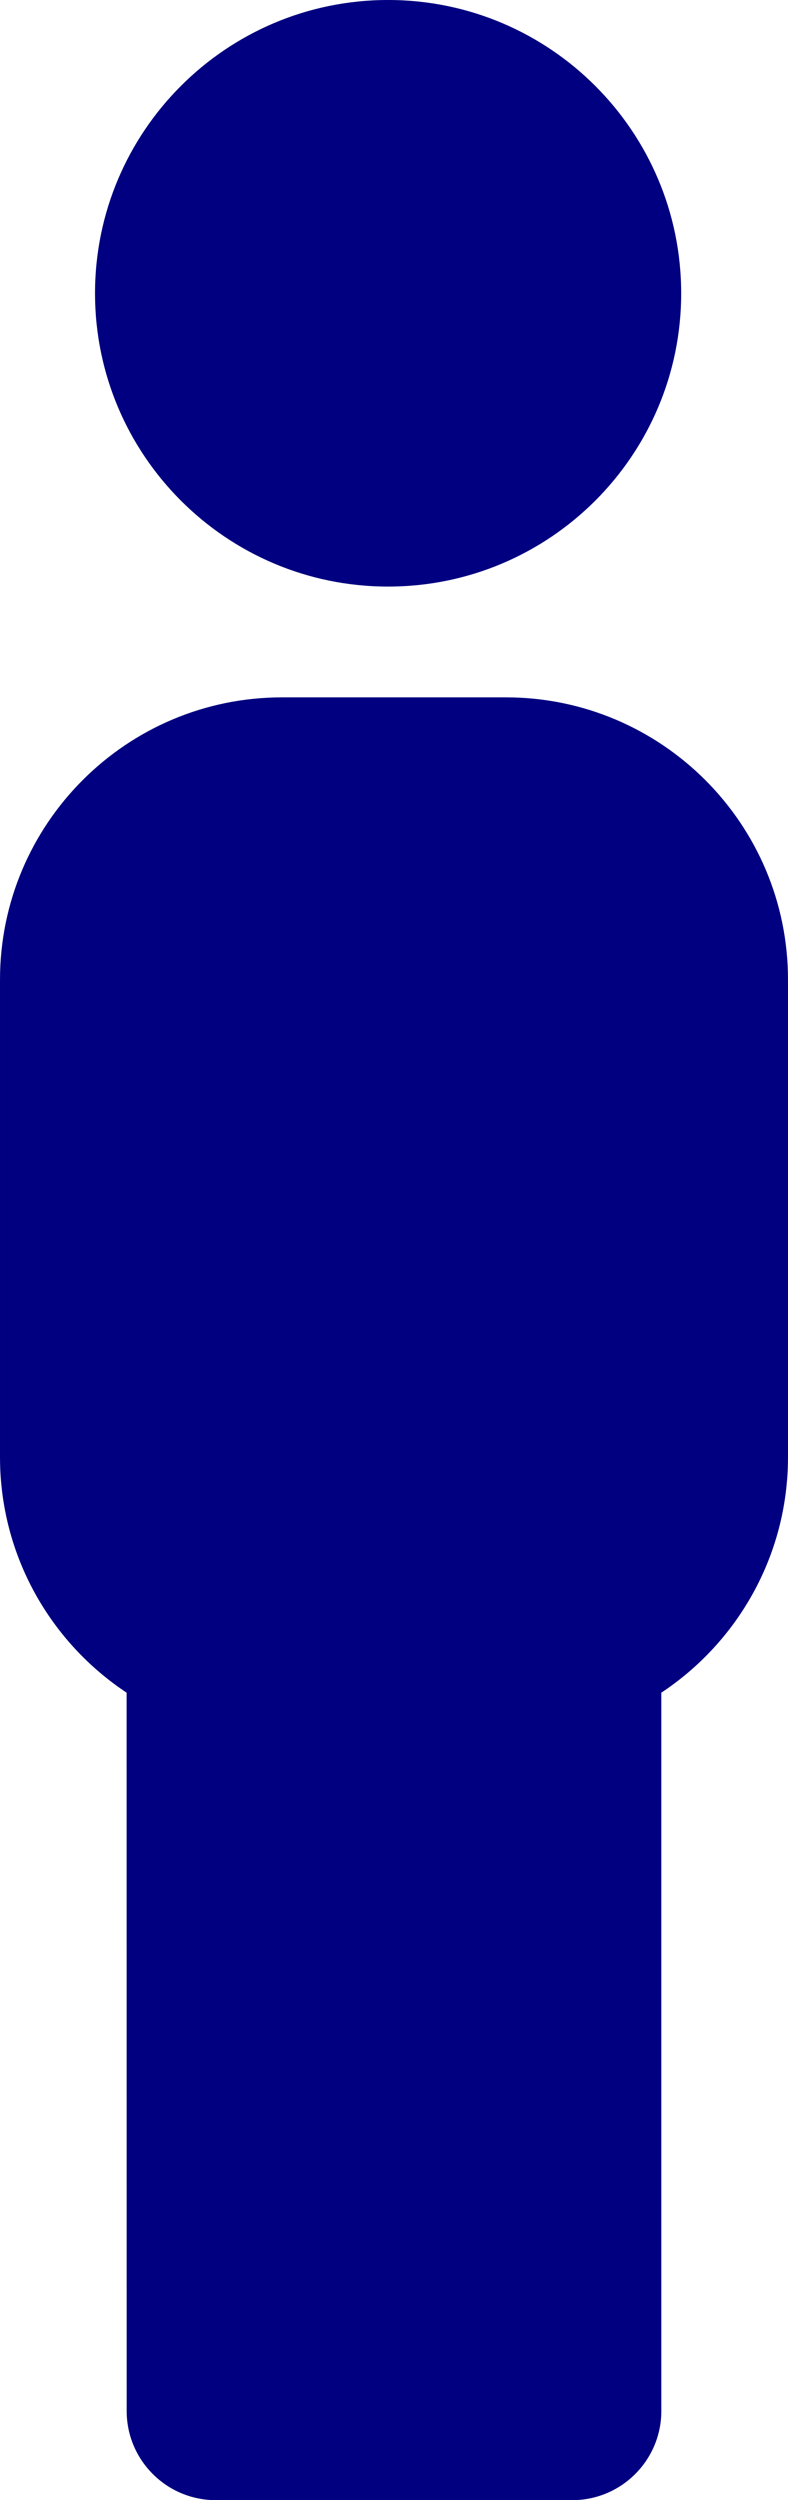 <?xml version="1.0" encoding="UTF-8" standalone="no"?>
<!-- Created with Inkscape (http://www.inkscape.org/) -->

<svg
   xmlns:dc="http://purl.org/dc/elements/1.1/"
   xmlns:cc="http://creativecommons.org/ns#"
   xmlns:rdf="http://www.w3.org/1999/02/22-rdf-syntax-ns#"
   xmlns:svg="http://www.w3.org/2000/svg"
   xmlns="http://www.w3.org/2000/svg"
   xmlns:sodipodi="http://sodipodi.sourceforge.net/DTD/sodipodi-0.dtd"
   xmlns:inkscape="http://www.inkscape.org/namespaces/inkscape"
   width="3.731mm"
   height="11.828mm"
   viewBox="0 0 13.22 41.911"
   id="svg3426"
   version="1.1"
   inkscape:version="0.91 r13725"
   sodipodi:docname="person.svg">
  <defs
     id="defs3428" />
  <sodipodi:namedview
     id="base"
     pagecolor="#ffffff"
     bordercolor="#666666"
     borderopacity="1.0"
     inkscape:pageopacity="0.0"
     inkscape:pageshadow="2"
     inkscape:zoom="5.6"
     inkscape:cx="-16.403047"
     inkscape:cy="34.318931"
     inkscape:document-units="px"
     inkscape:current-layer="g3396"
     showgrid="false"
     fit-margin-top="0"
     fit-margin-left="0"
     fit-margin-right="0"
     fit-margin-bottom="0"
     inkscape:window-width="1920"
     inkscape:window-height="1029"
     inkscape:window-x="0"
     inkscape:window-y="25"
     inkscape:window-maximized="1" />
  <g
     inkscape:label="Layer 1"
     inkscape:groupmode="layer"
     id="layer1"
     transform="translate(-1013.39,291.45)">
    <g
       style="font-size:16px;font-family:'Times New Roman';fill:none;stroke:#000000"
       font-size="16"
       transform="matrix(1,0,0,-1,982.5,-307.994)"
       id="g3396">
      <g
         transform="translate(0,-75)"
         id="g3398"
         style="fill:#000080">
        <g
           id="g3400"
           style="fill:#000080">
          <path
             style="fill:#000080;stroke:none;stroke-width:0.354;stroke-linejoin:miter;stroke-miterlimit:79.84;marker-start:none;marker-end:none"
             inkscape:connector-curvature="0"
             d="m 33.015,18.04 -10e-4,12.041 c -1.28,0.848 -2.124,2.301 -2.124,3.949 l 0,8.003 c 0,2.612 2.121,4.733 4.733,4.733 l 3.754,0 c 2.612,0 4.733,-2.121 4.733,-4.733 l 0,-8.003 c 0,-1.648 -0.845,-3.101 -2.125,-3.949 l 0,-12.041 c 0,-0.825 -0.67,-1.495 -1.495,-1.495 l -5.98,0 c -0.825,0 -1.495,0.67 -1.495,1.495 z m -0.531,35.499 c 0,2.714 2.203,4.917 4.917,4.917 2.714,0 4.917,-2.203 4.917,-4.917 0,-2.713 -2.203,-4.916 -4.917,-4.916 -2.714,0 -4.917,2.203 -4.917,4.916 z"
             stroke-miterlimit="79.84"
             id="path3402" />
        </g>
      </g>
    </g>
  </g>
</svg>
